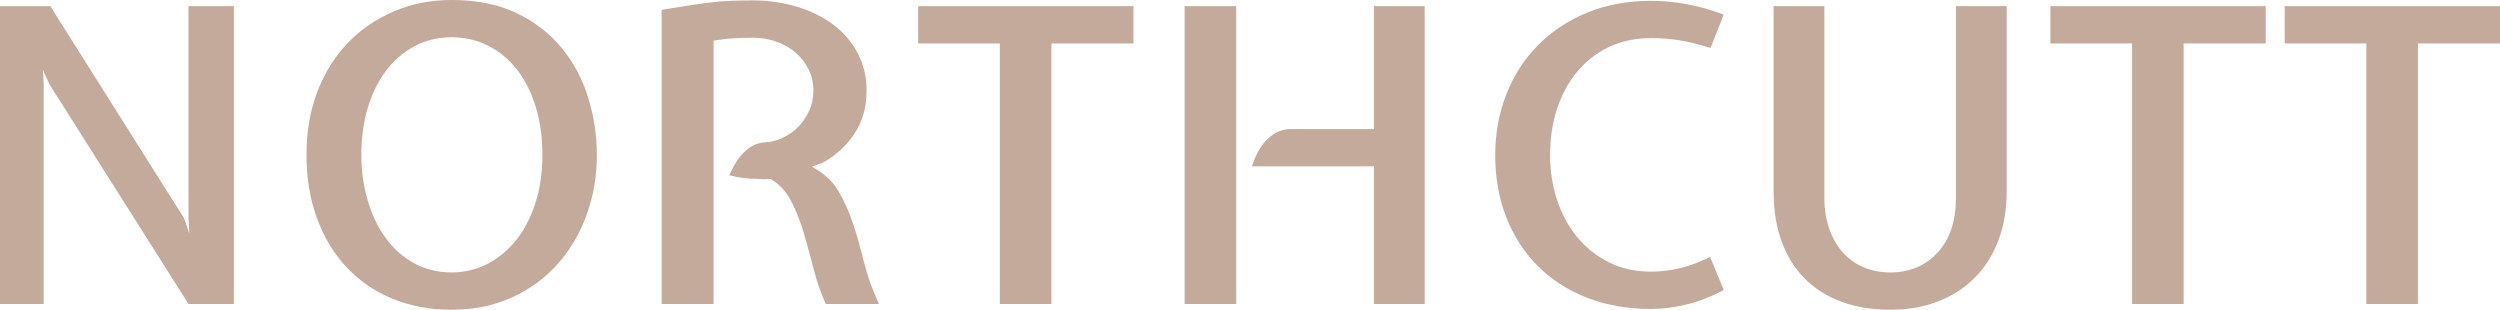 <svg width="226" height="28" viewBox="0 0 226 28" fill="none" xmlns="http://www.w3.org/2000/svg">
<path fill-rule="evenodd" clip-rule="evenodd" d="M17.04 27.481C14.927 24.149 12.833 20.84 10.758 17.556C8.681 14.272 6.587 10.963 4.475 7.629L3.878 6.333L3.952 7.593V27.481H0V0.556H4.549L15.922 18.593C16.046 18.79 16.164 18.976 16.276 19.148C16.388 19.321 16.506 19.506 16.63 19.704L17.115 21.111L17.04 19.704V0.556H21.142V27.481H17.04Z" fill="#C3AA9A"/>
<path fill-rule="evenodd" clip-rule="evenodd" d="M32.664 13.982C32.664 15.416 32.85 16.777 33.223 18.062C33.596 19.349 34.13 20.481 34.827 21.457C35.522 22.435 36.38 23.208 37.4 23.776C38.419 24.345 39.562 24.629 40.83 24.629C41.973 24.629 43.042 24.376 44.037 23.869C45.031 23.362 45.901 22.645 46.647 21.717C47.393 20.79 47.976 19.671 48.4 18.359C48.822 17.049 49.033 15.589 49.033 13.982C49.033 12.424 48.834 10.989 48.437 9.677C48.039 8.367 47.479 7.248 46.759 6.32C46.037 5.393 45.174 4.67 44.167 4.15C43.161 3.63 42.048 3.37 40.83 3.37C39.587 3.37 38.462 3.643 37.456 4.187C36.449 4.731 35.591 5.473 34.883 6.413C34.174 7.352 33.627 8.471 33.242 9.77C32.856 11.069 32.664 12.473 32.664 13.982ZM27.705 14C27.705 11.901 28.034 9.994 28.693 8.278C29.351 6.562 30.271 5.092 31.452 3.87C32.633 2.648 34.025 1.698 35.629 1.018C37.232 0.339 38.966 0 40.83 0C43.117 0 45.087 0.401 46.74 1.204C48.393 2.006 49.754 3.068 50.823 4.389C51.892 5.71 52.681 7.21 53.191 8.889C53.7 10.568 53.955 12.272 53.955 14C53.955 15.925 53.644 17.741 53.023 19.445C52.402 21.148 51.519 22.636 50.376 23.908C49.232 25.179 47.852 26.179 46.237 26.907C44.621 27.635 42.818 28 40.83 28C38.841 28 37.039 27.66 35.423 26.981C33.807 26.303 32.427 25.346 31.285 24.111C30.141 22.877 29.258 21.401 28.637 19.685C28.016 17.969 27.705 16.074 27.705 14Z" fill="#C3AA9A"/>
<path fill-rule="evenodd" clip-rule="evenodd" d="M78.341 8.186C78.341 9.667 77.981 10.957 77.26 12.056C76.539 13.155 75.582 14.037 74.389 14.704L73.382 15.074C74.426 15.618 75.215 16.328 75.75 17.204C76.284 18.081 76.731 19.063 77.092 20.148C77.453 21.235 77.788 22.408 78.099 23.667C78.41 24.926 78.864 26.198 79.46 27.482H74.65C74.203 26.493 73.835 25.435 73.55 24.311C73.264 23.186 72.966 22.098 72.655 21.046C72.344 19.995 71.965 19.038 71.518 18.172C71.07 17.306 70.448 16.638 69.653 16.168C69.281 16.218 68.883 16.218 68.46 16.168C68.062 16.168 67.652 16.144 67.23 16.095C66.807 16.045 66.372 15.958 65.925 15.835C66.073 15.513 66.247 15.179 66.447 14.833C66.645 14.487 66.876 14.172 67.136 13.887C67.397 13.603 67.695 13.368 68.031 13.182C68.367 12.997 68.745 12.892 69.168 12.867C69.715 12.842 70.256 12.7 70.791 12.44C71.325 12.181 71.791 11.847 72.189 11.439C72.586 11.031 72.91 10.549 73.159 9.992C73.407 9.435 73.531 8.824 73.531 8.156C73.531 7.488 73.388 6.864 73.102 6.283C72.816 5.702 72.425 5.194 71.928 4.762C71.431 4.329 70.846 3.995 70.175 3.76C69.504 3.525 68.783 3.408 68.013 3.408C67.664 3.408 67.36 3.414 67.099 3.426C66.838 3.439 66.577 3.451 66.316 3.463C66.055 3.476 65.781 3.5 65.496 3.537C65.21 3.575 64.88 3.618 64.508 3.667V27.482H59.809V0.889C60.704 0.741 61.506 0.612 62.215 0.5C62.923 0.389 63.594 0.297 64.228 0.222C64.862 0.149 65.483 0.099 66.092 0.074C66.701 0.05 67.341 0.037 68.013 0.037C69.479 0.037 70.846 0.235 72.114 0.63C73.382 1.025 74.476 1.574 75.396 2.278C76.315 2.982 77.036 3.84 77.558 4.852C78.08 5.865 78.341 6.976 78.341 8.186Z" fill="#C3AA9A"/>
<path fill-rule="evenodd" clip-rule="evenodd" d="M90.385 3.926H83.003V0.556H102.466V3.926H95.046V27.481H90.385V3.926Z" fill="#C3AA9A"/>
<path fill-rule="evenodd" clip-rule="evenodd" d="M116.71 11.666H124.205V0.556H128.792V27.481H124.205V15.037H113.168C113.292 14.642 113.453 14.247 113.653 13.852C113.851 13.457 114.094 13.099 114.379 12.778C114.665 12.457 115.001 12.191 115.387 11.981C115.772 11.772 116.213 11.666 116.71 11.666ZM107.09 27.482H111.751V0.556H107.09V27.482Z" fill="#C3AA9A"/>
<path fill-rule="evenodd" clip-rule="evenodd" d="M149.262 27.927C147.1 27.927 145.148 27.581 143.408 26.89C141.667 26.199 140.188 25.236 138.971 24.001C137.752 22.766 136.814 21.304 136.156 19.612C135.496 17.921 135.168 16.063 135.168 14.038C135.168 12.063 135.503 10.223 136.174 8.519C136.845 6.816 137.796 5.34 139.026 4.093C140.257 2.847 141.736 1.865 143.464 1.149C145.192 0.433 147.124 0.075 149.262 0.075C150.306 0.075 151.369 0.173 152.45 0.368C153.532 0.564 154.656 0.881 155.825 1.32L154.632 4.334C153.513 3.989 152.556 3.754 151.76 3.63C150.964 3.507 150.132 3.445 149.262 3.445C147.845 3.445 146.578 3.711 145.459 4.243C144.34 4.775 143.383 5.517 142.588 6.469C141.792 7.422 141.183 8.541 140.761 9.827C140.337 11.113 140.127 12.511 140.127 14.019C140.127 15.455 140.337 16.809 140.761 18.082C141.183 19.356 141.792 20.475 142.588 21.44C143.383 22.404 144.34 23.165 145.459 23.722C146.578 24.278 147.845 24.556 149.262 24.556C150.132 24.556 151.002 24.451 151.872 24.241C152.742 24.032 153.649 23.692 154.594 23.223L155.825 26.223C154.706 26.816 153.593 27.248 152.487 27.52C151.381 27.791 150.306 27.927 149.262 27.927Z" fill="#C3AA9A"/>
<path fill-rule="evenodd" clip-rule="evenodd" d="M170.889 28C169.248 28 167.775 27.759 166.47 27.278C165.165 26.796 164.058 26.099 163.151 25.185C162.244 24.272 161.548 23.155 161.063 21.834C160.579 20.513 160.336 19.012 160.336 17.334V0.556H164.923V17.889C164.923 18.926 165.071 19.864 165.37 20.704C165.668 21.543 166.078 22.253 166.601 22.833C167.123 23.414 167.75 23.858 168.483 24.167C169.216 24.476 170.018 24.629 170.889 24.629C172.629 24.629 174.052 24.031 175.158 22.833C176.264 21.636 176.817 19.988 176.817 17.889V0.556H181.404V17.334C181.404 18.938 181.155 20.402 180.658 21.722C180.16 23.043 179.452 24.167 178.532 25.092C177.613 26.019 176.506 26.735 175.214 27.241C173.922 27.746 172.48 28 170.889 28Z" fill="#C3AA9A"/>
<path fill-rule="evenodd" clip-rule="evenodd" d="M192.739 3.926H185.356V0.556H204.821V3.926H197.4V27.481H192.739V3.926Z" fill="#C3AA9A"/>
<path fill-rule="evenodd" clip-rule="evenodd" d="M213.919 3.926H206.536V0.556H226V3.926H218.579V27.481H213.919V3.926Z" fill="#C3AA9A"/>
</svg>

